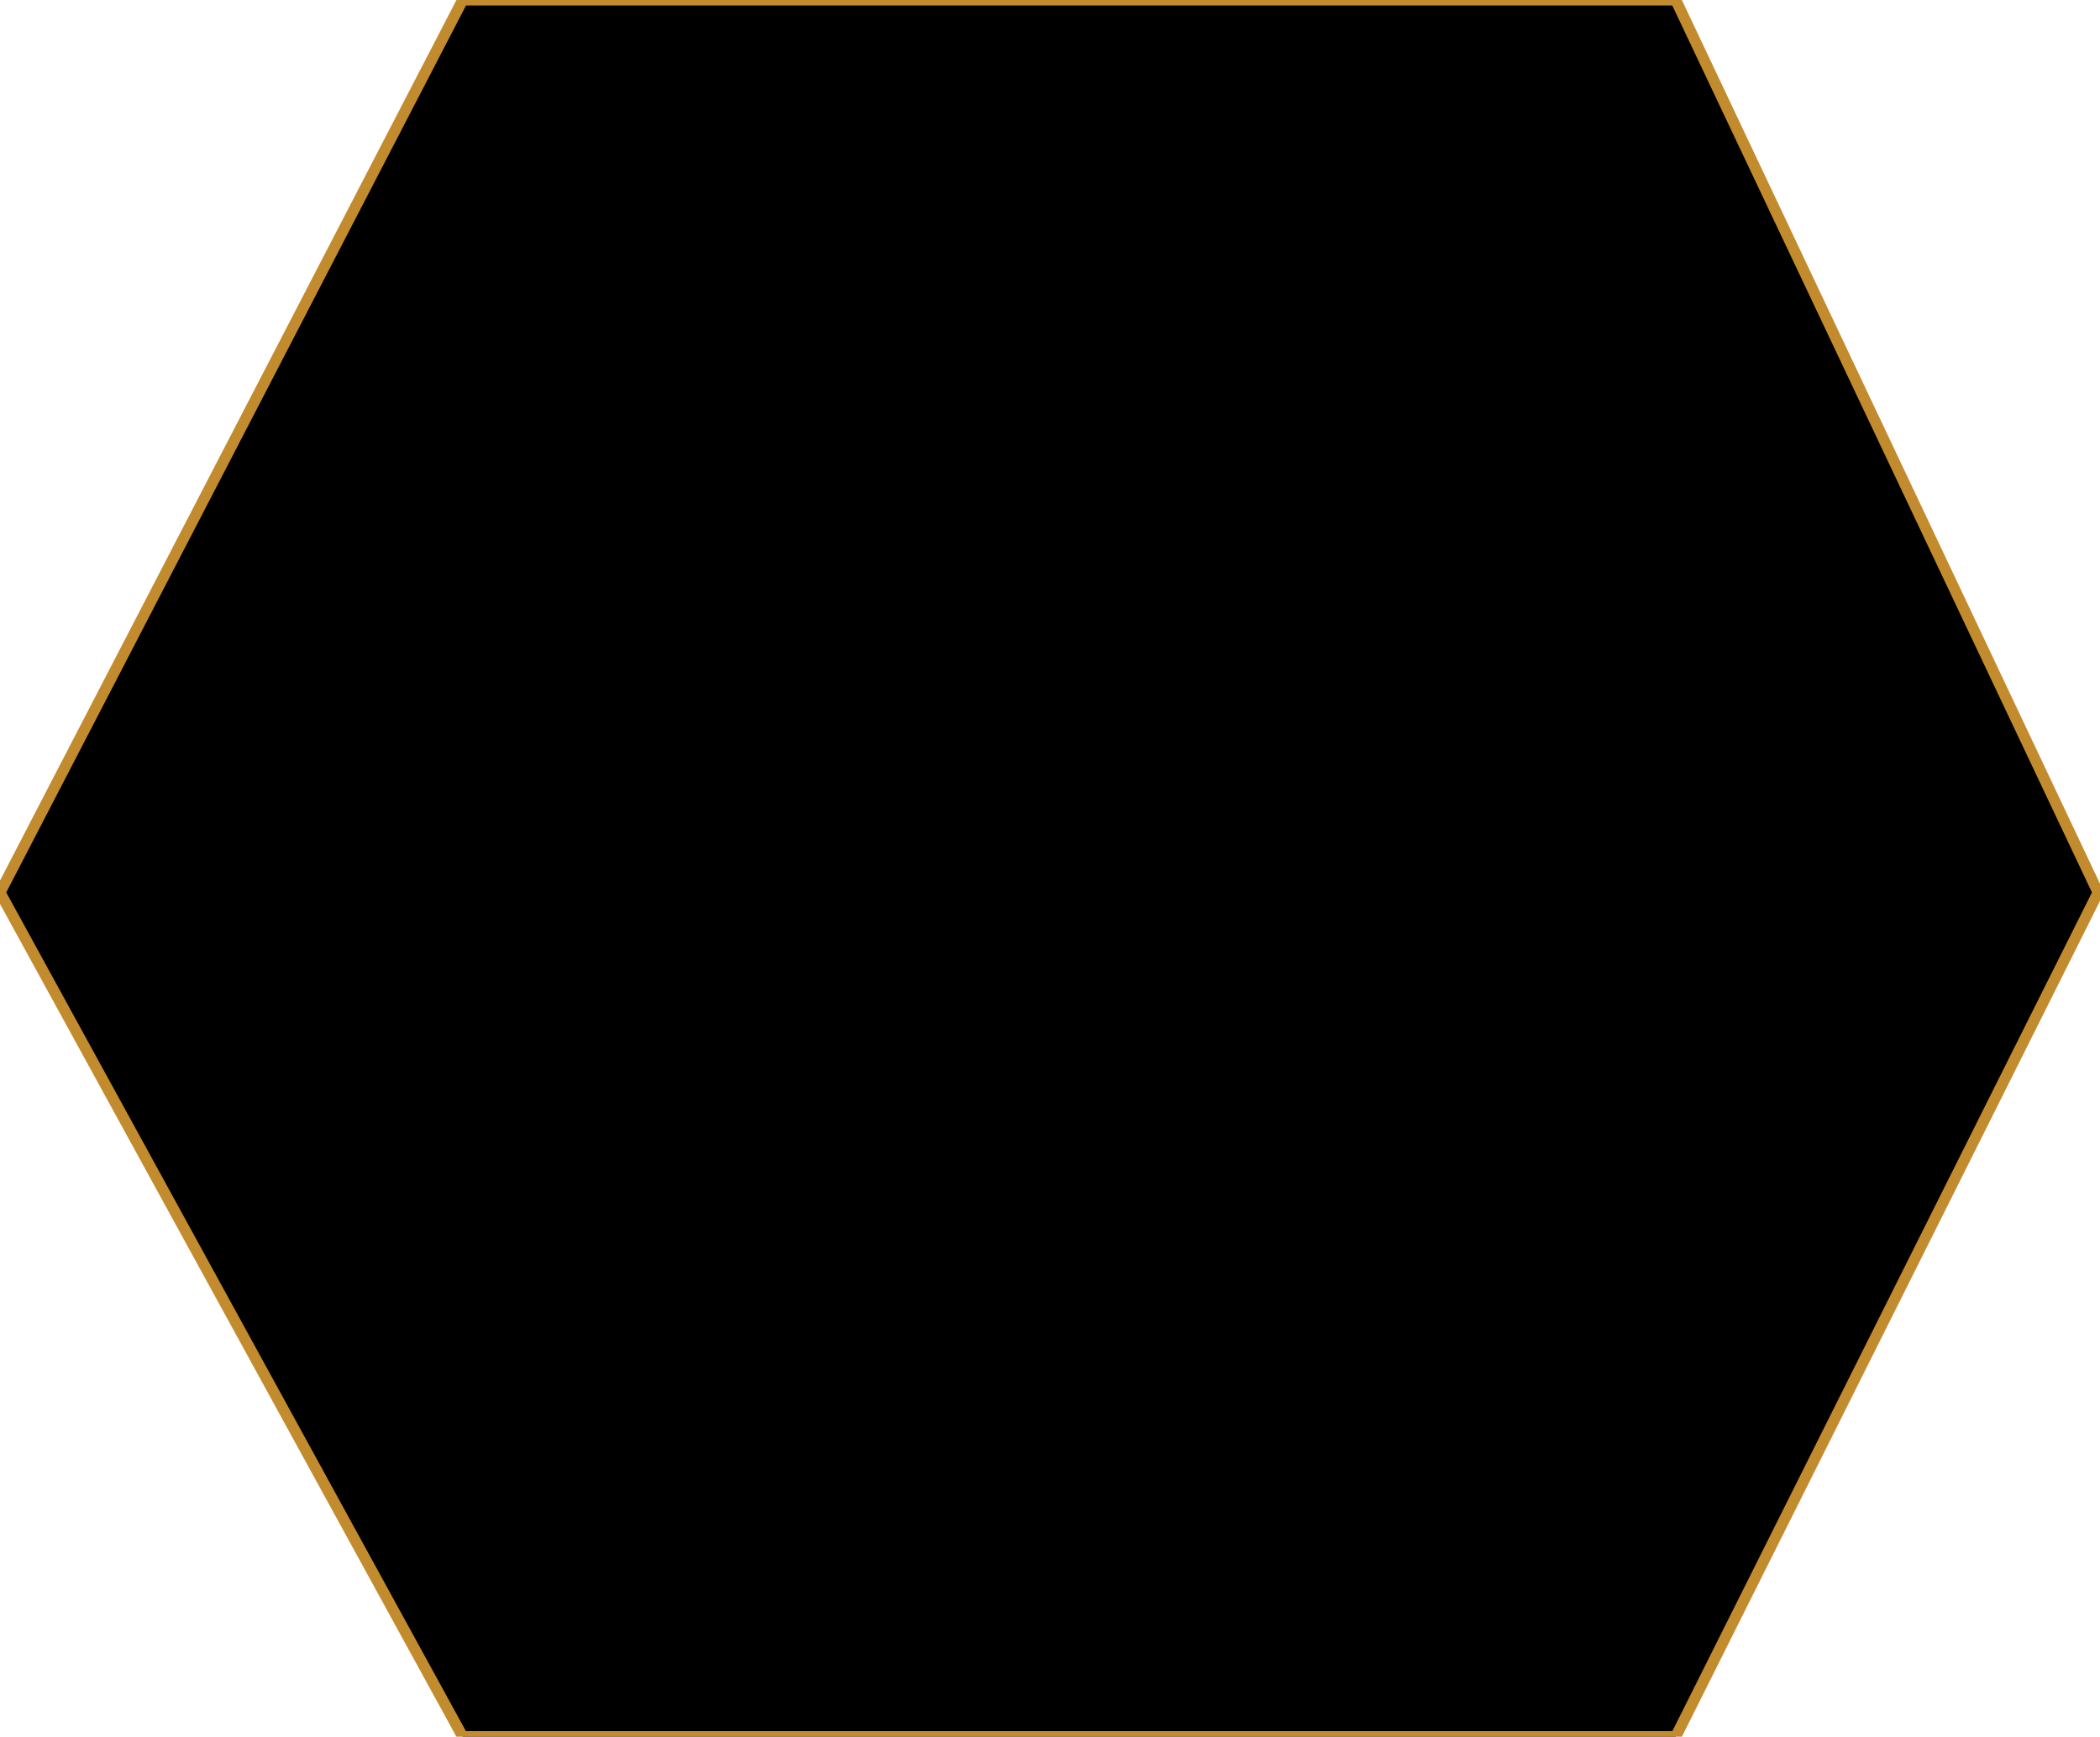 <svg preserveAspectRatio="none" width="954" height="789" viewBox="0 0 954 789" fill="none" xmlns="http://www.w3.org/2000/svg">
<path d="M0 405.483L210.177 0H761.279L953.126 405.483L761.279 788.983H210.177L0 405.483Z" fill="black" stroke="#C28B2E" stroke-width="5"/>
</svg>
